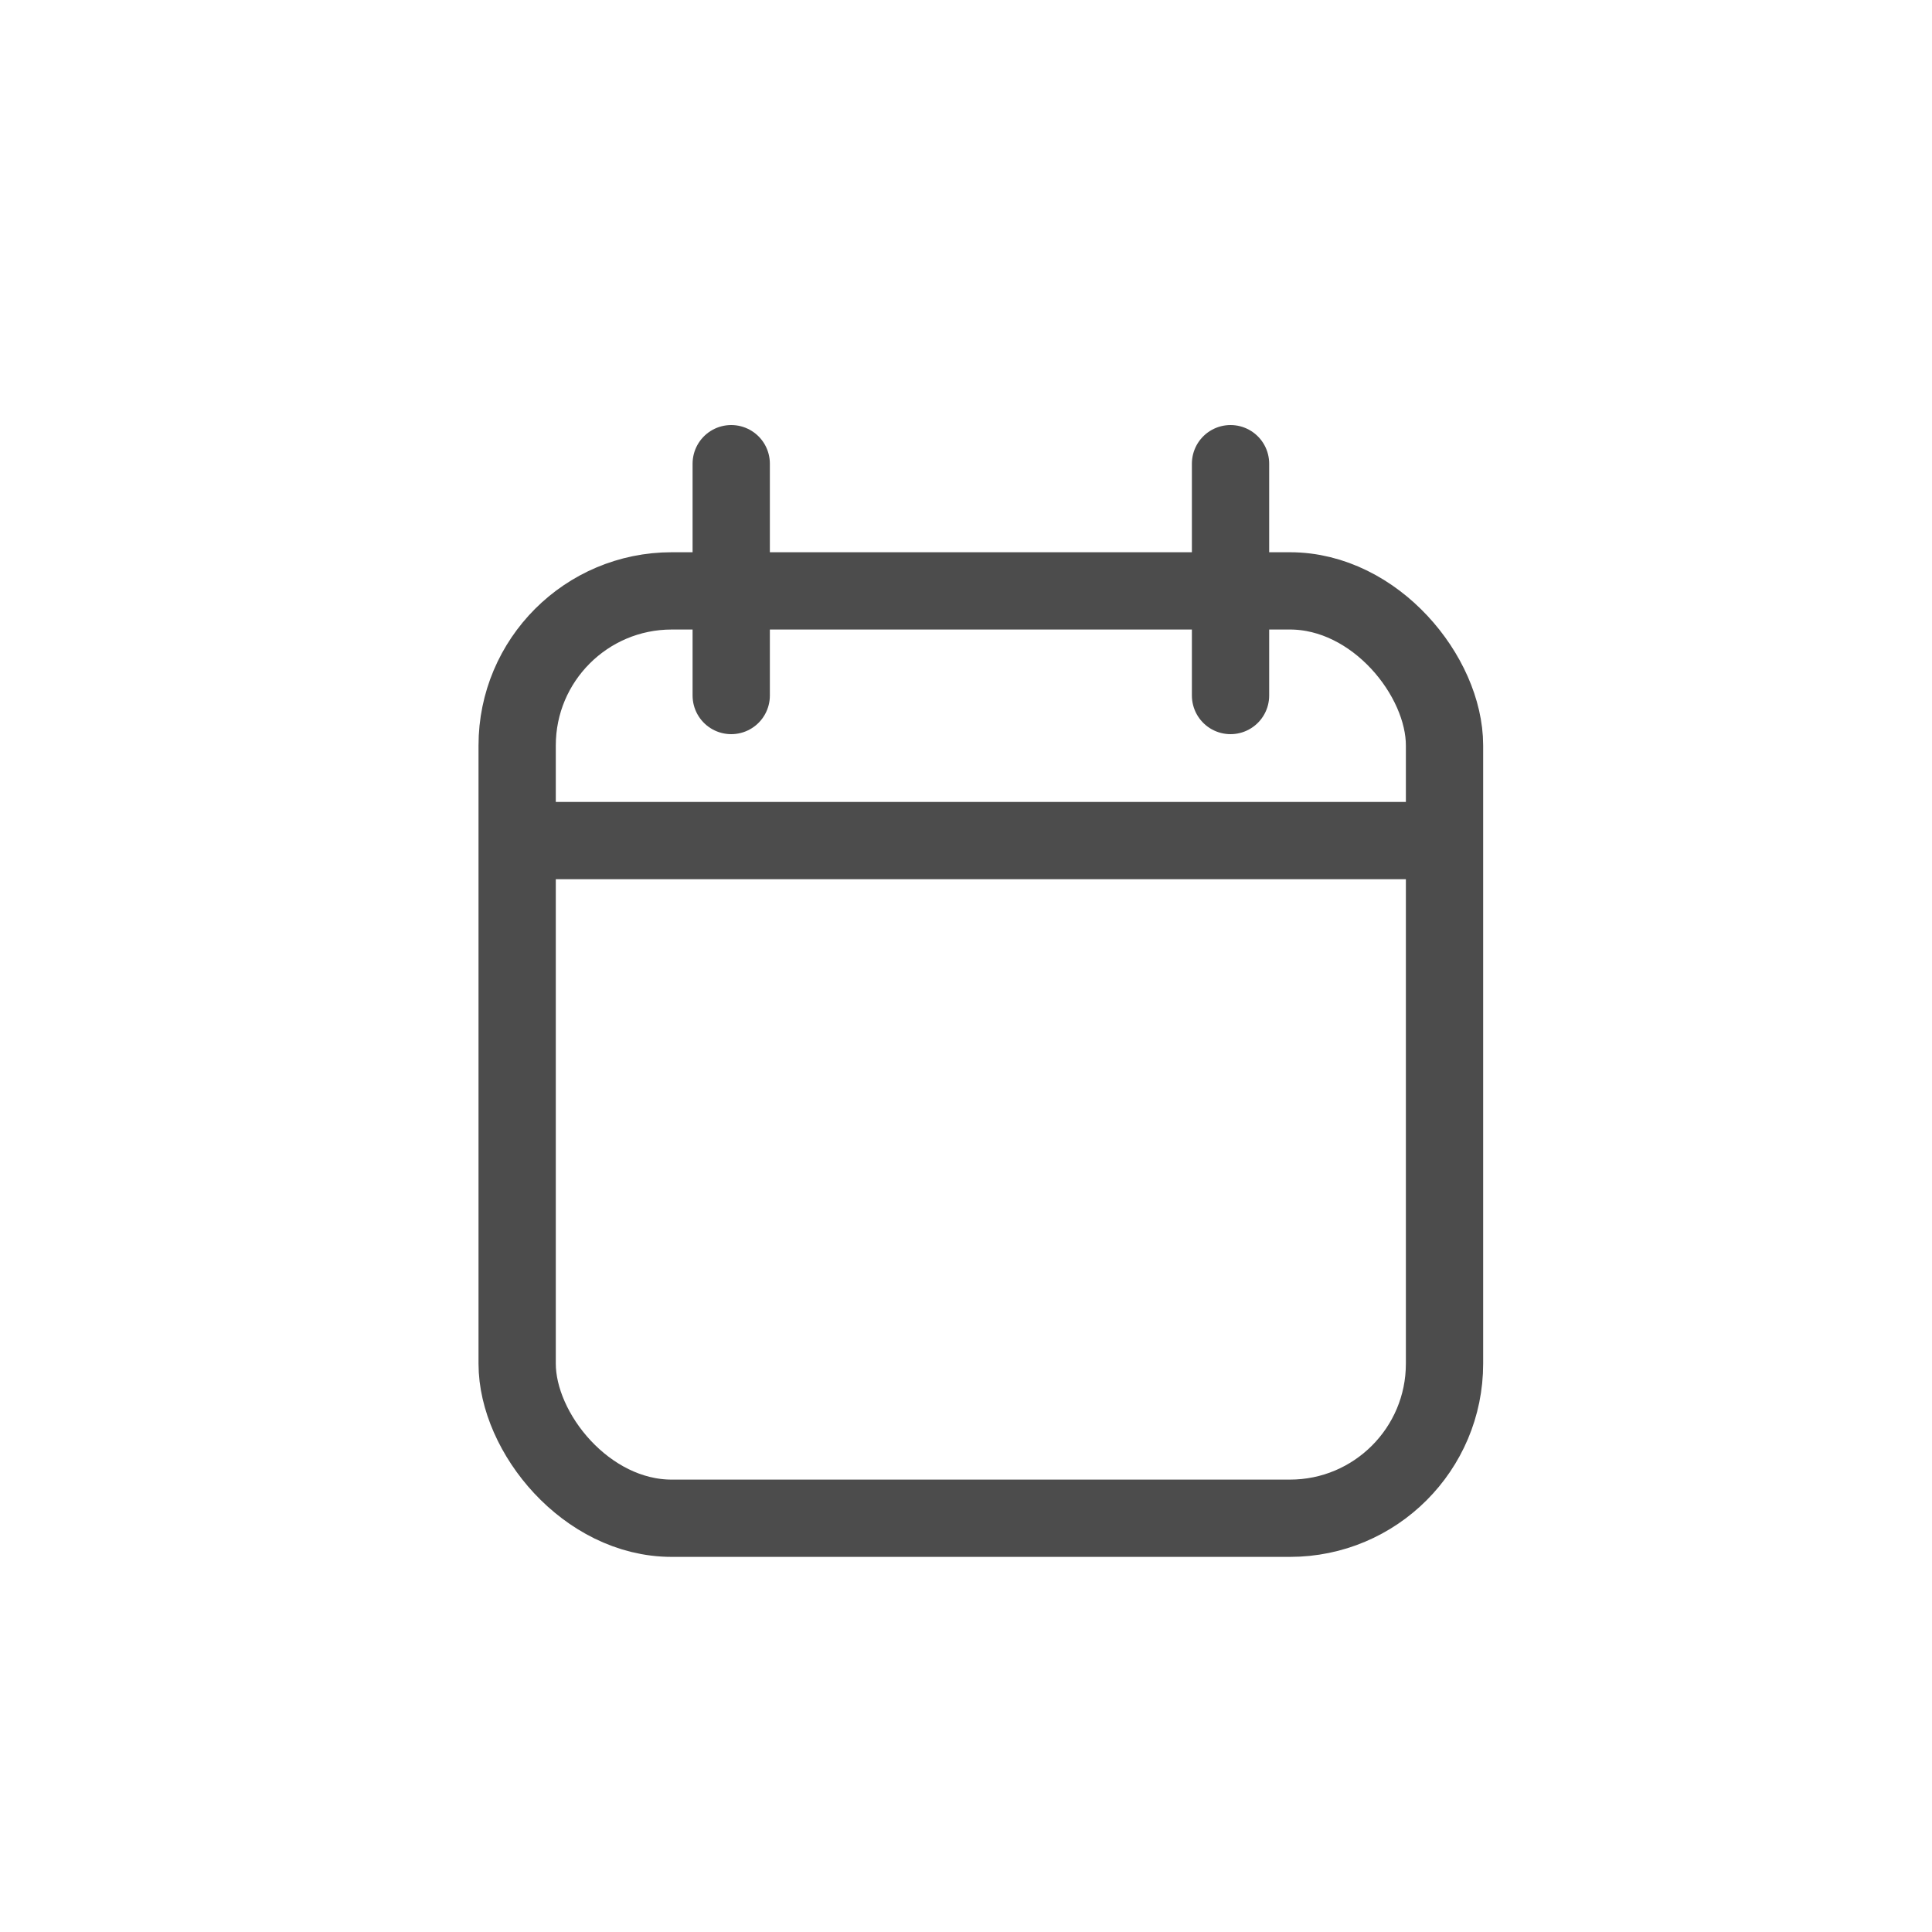 <?xml version="1.0" encoding="UTF-8"?>
<svg width="25px" height="25px" viewBox="0 0 25 25" version="1.1" xmlns="http://www.w3.org/2000/svg" xmlns:xlink="http://www.w3.org/1999/xlink">
    <!-- Generator: Sketch 46.2 (44496) - http://www.bohemiancoding.com/sketch -->
    <title>device_calendar</title>
    <desc>Created with Sketch.</desc>
    <defs></defs>
    <g id="slice" stroke="none" stroke-width="1" fill="none" fill-rule="evenodd">
        <g id="device_calendar" stroke="#4C4C4C">
            <g id="Group-10" transform="translate(6, 6)">
                <path d="M12.671,4.877 L0.692,4.877" id="Path-2"></path>
                <rect id="Rectangle-32" stroke-linecap="round" stroke-linejoin="round" x="0.692" y="1.646" width="12" height="12" rx="2"></rect>
                <path d="M3.462,0 L3.462,3" id="Path-2" stroke-linecap="round" stroke-linejoin="round"></path>
                <path d="M9.923,0 L9.923,3" id="Path-2" stroke-linecap="round" stroke-linejoin="round"></path>
            </g>
        </g>
    </g>
</svg>